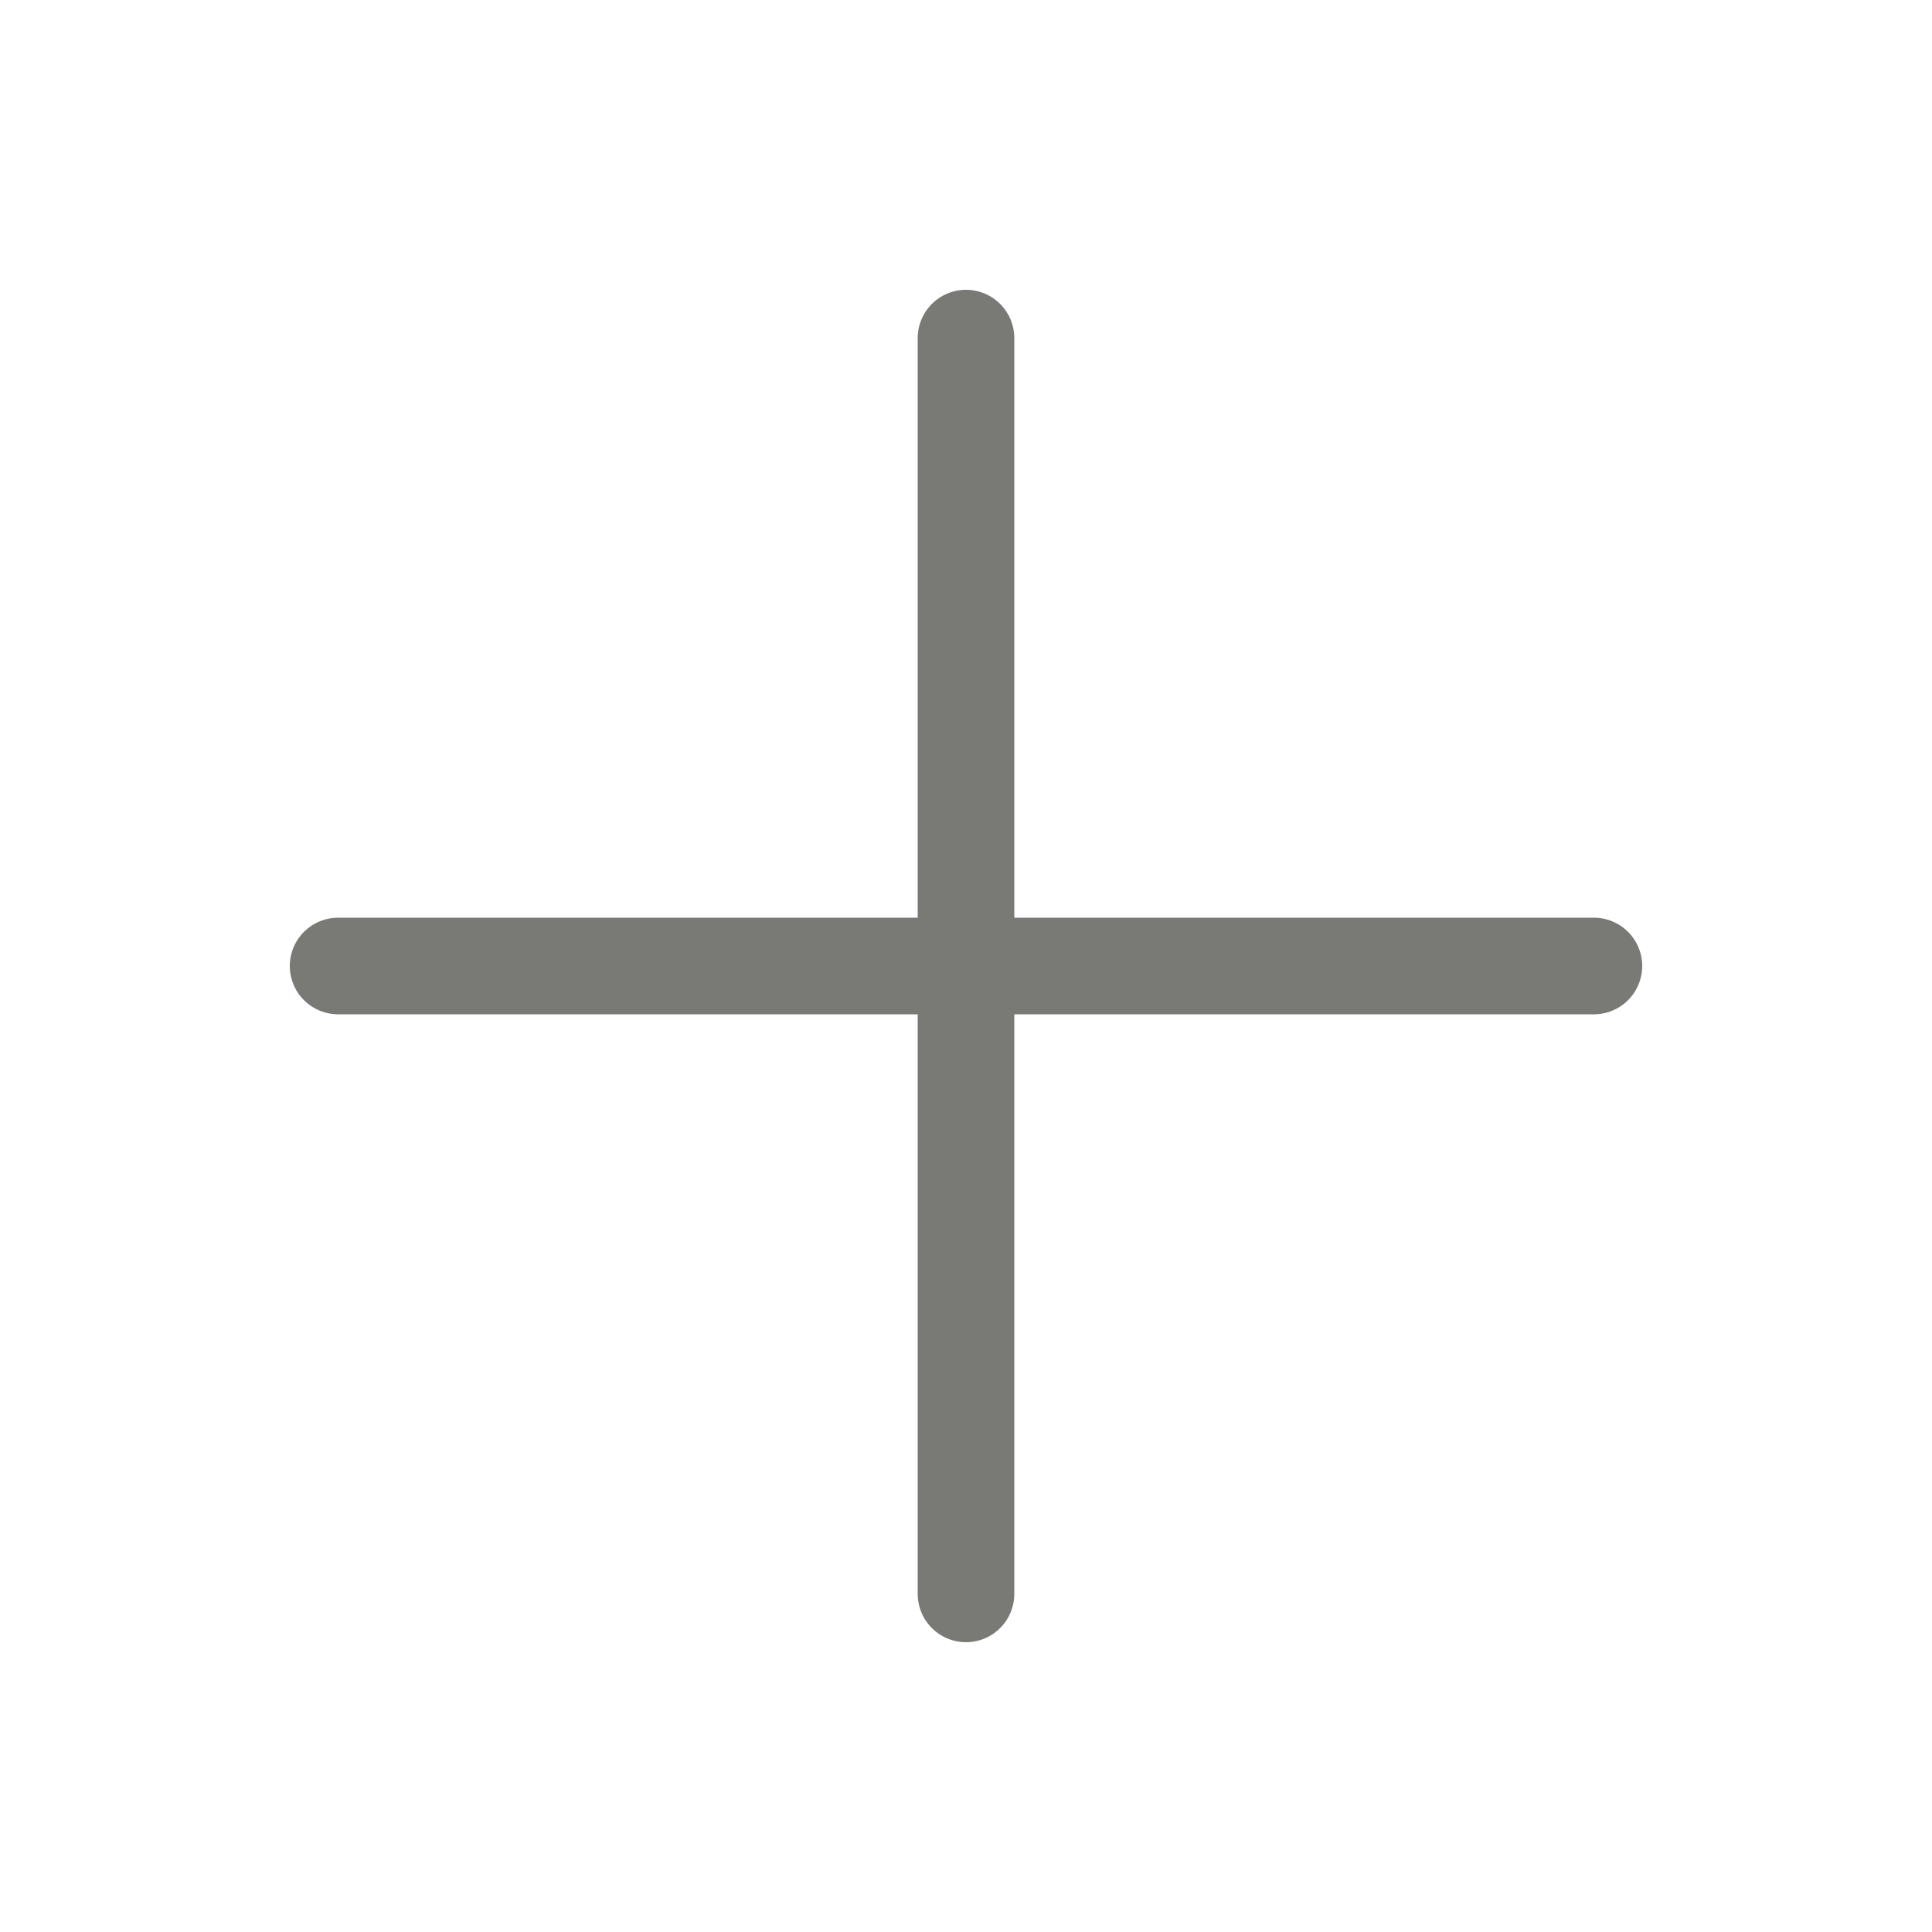 <svg width="20" height="20" viewBox="0 0 20 20" fill="none" xmlns="http://www.w3.org/2000/svg">
<path d="M10 3.5L10 16.5" stroke="#797975" stroke-linecap="round" stroke-linejoin="round"/>
<path d="M3.5 10L16.5 10" stroke="#797975" stroke-linecap="round" stroke-linejoin="round"/>
</svg>
